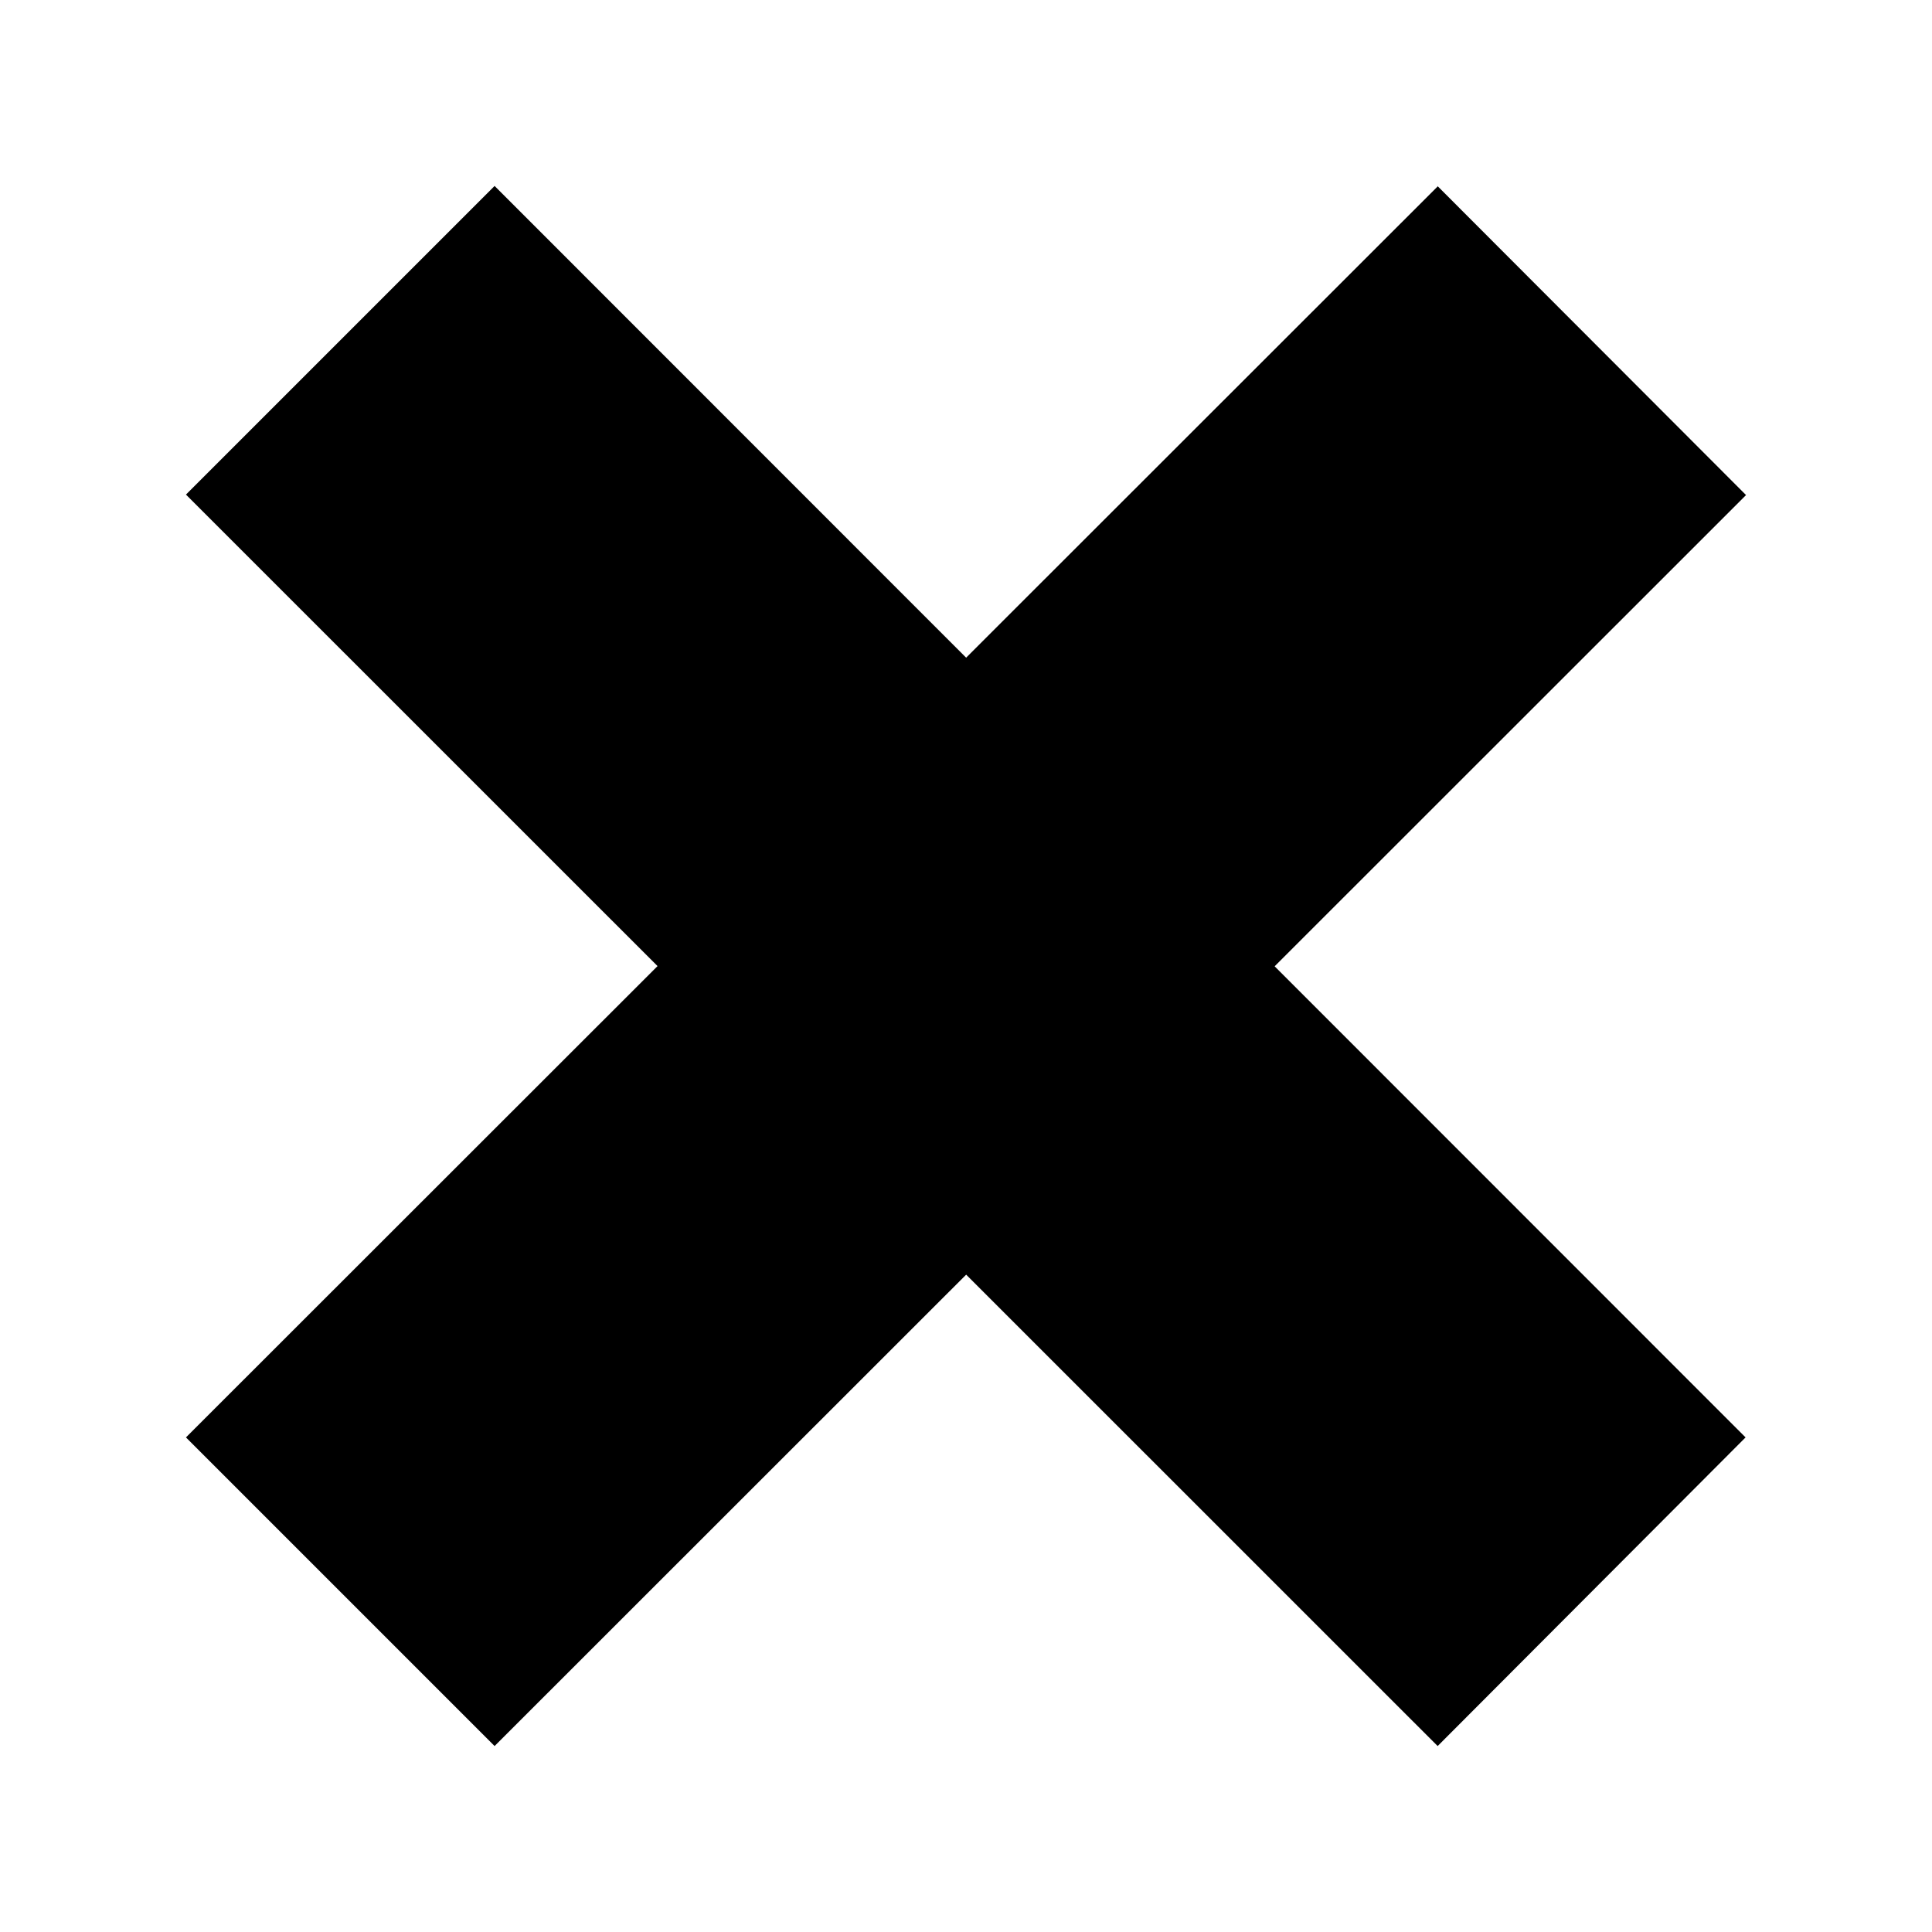 <svg xmlns="http://www.w3.org/2000/svg" viewBox="0 0 8 8">
    <title>Shape + Shape</title>
    <path fill-rule="evenodd" d="M2.048.77l5.18 5.182L5.953 7.23.77 2.048 2.048.77z"/>
    <path fill-rule="evenodd" d="M5.952.77L7.23 2.05 2.048 7.23.77 5.952 5.953.772z"/>
</svg>